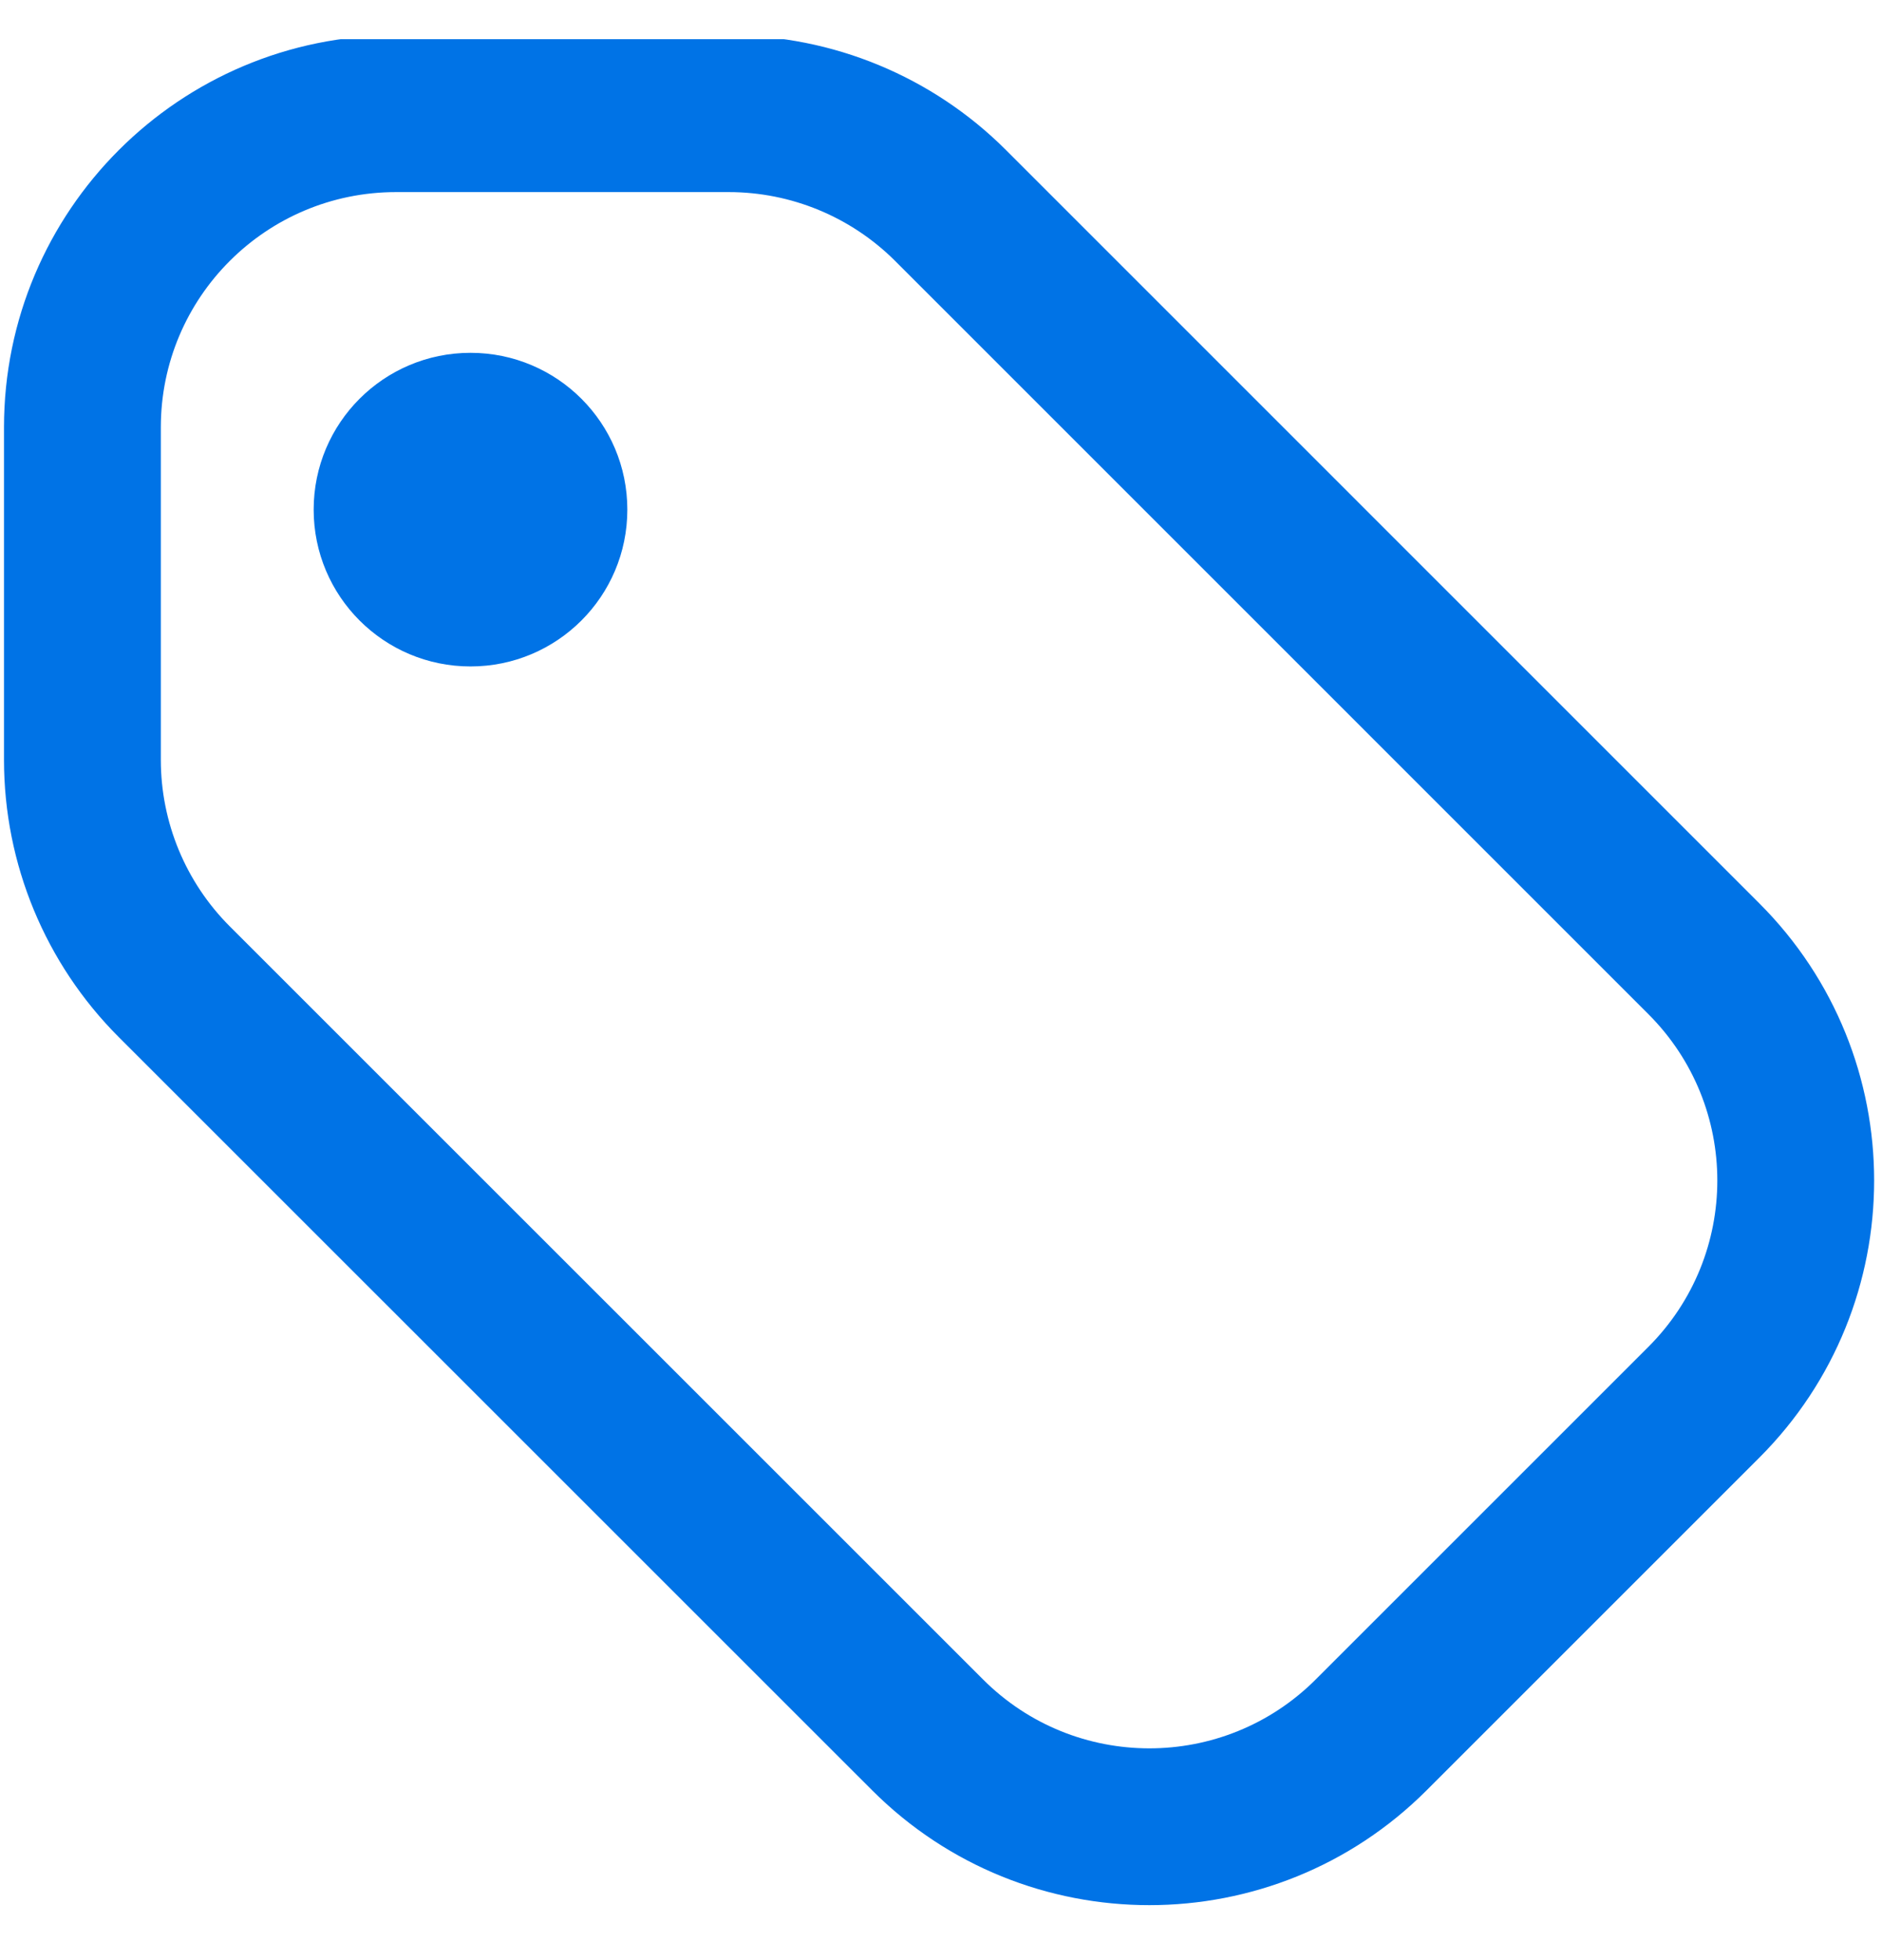 <svg width="24" height="25" viewBox="0 0 24 25" fill="none" xmlns="http://www.w3.org/2000/svg">
<g clip-path="url(#clip0_4026_3591)">
<path fill-rule="evenodd" clip-rule="evenodd" d="M12.829 1.914C11.891 0.976 10.619 0.45 9.293 0.45H5.051C2.289 0.45 0.051 2.688 0.051 5.45V9.692C0.051 11.018 0.577 12.29 1.515 13.228L11.122 22.834C13.074 24.787 16.24 24.787 18.193 22.834L22.435 18.592C24.388 16.639 24.388 13.473 22.435 11.521L12.829 1.914ZM9.293 2.45C10.089 2.45 10.852 2.766 11.415 3.328L21.021 12.935C22.193 14.107 22.193 16.006 21.021 17.178L16.779 21.42C15.607 22.592 13.707 22.592 12.536 21.42L2.929 11.814C2.367 11.251 2.051 10.488 2.051 9.692L2.051 5.45C2.051 3.793 3.394 2.45 5.051 2.45H9.293ZM8 6.5C8 7.605 7.105 8.5 6 8.5C4.895 8.5 4 7.605 4 6.5C4 5.395 4.895 4.5 6 4.5C7.105 4.5 8 5.395 8 6.5Z" fill="#0073E6"/>
</g>
<defs>
<clipPath id="clip0_4026_3591">
<rect width="24" height="24" fill="white" transform="translate(0 0.5)"/>
</clipPath>
</defs>
</svg>
